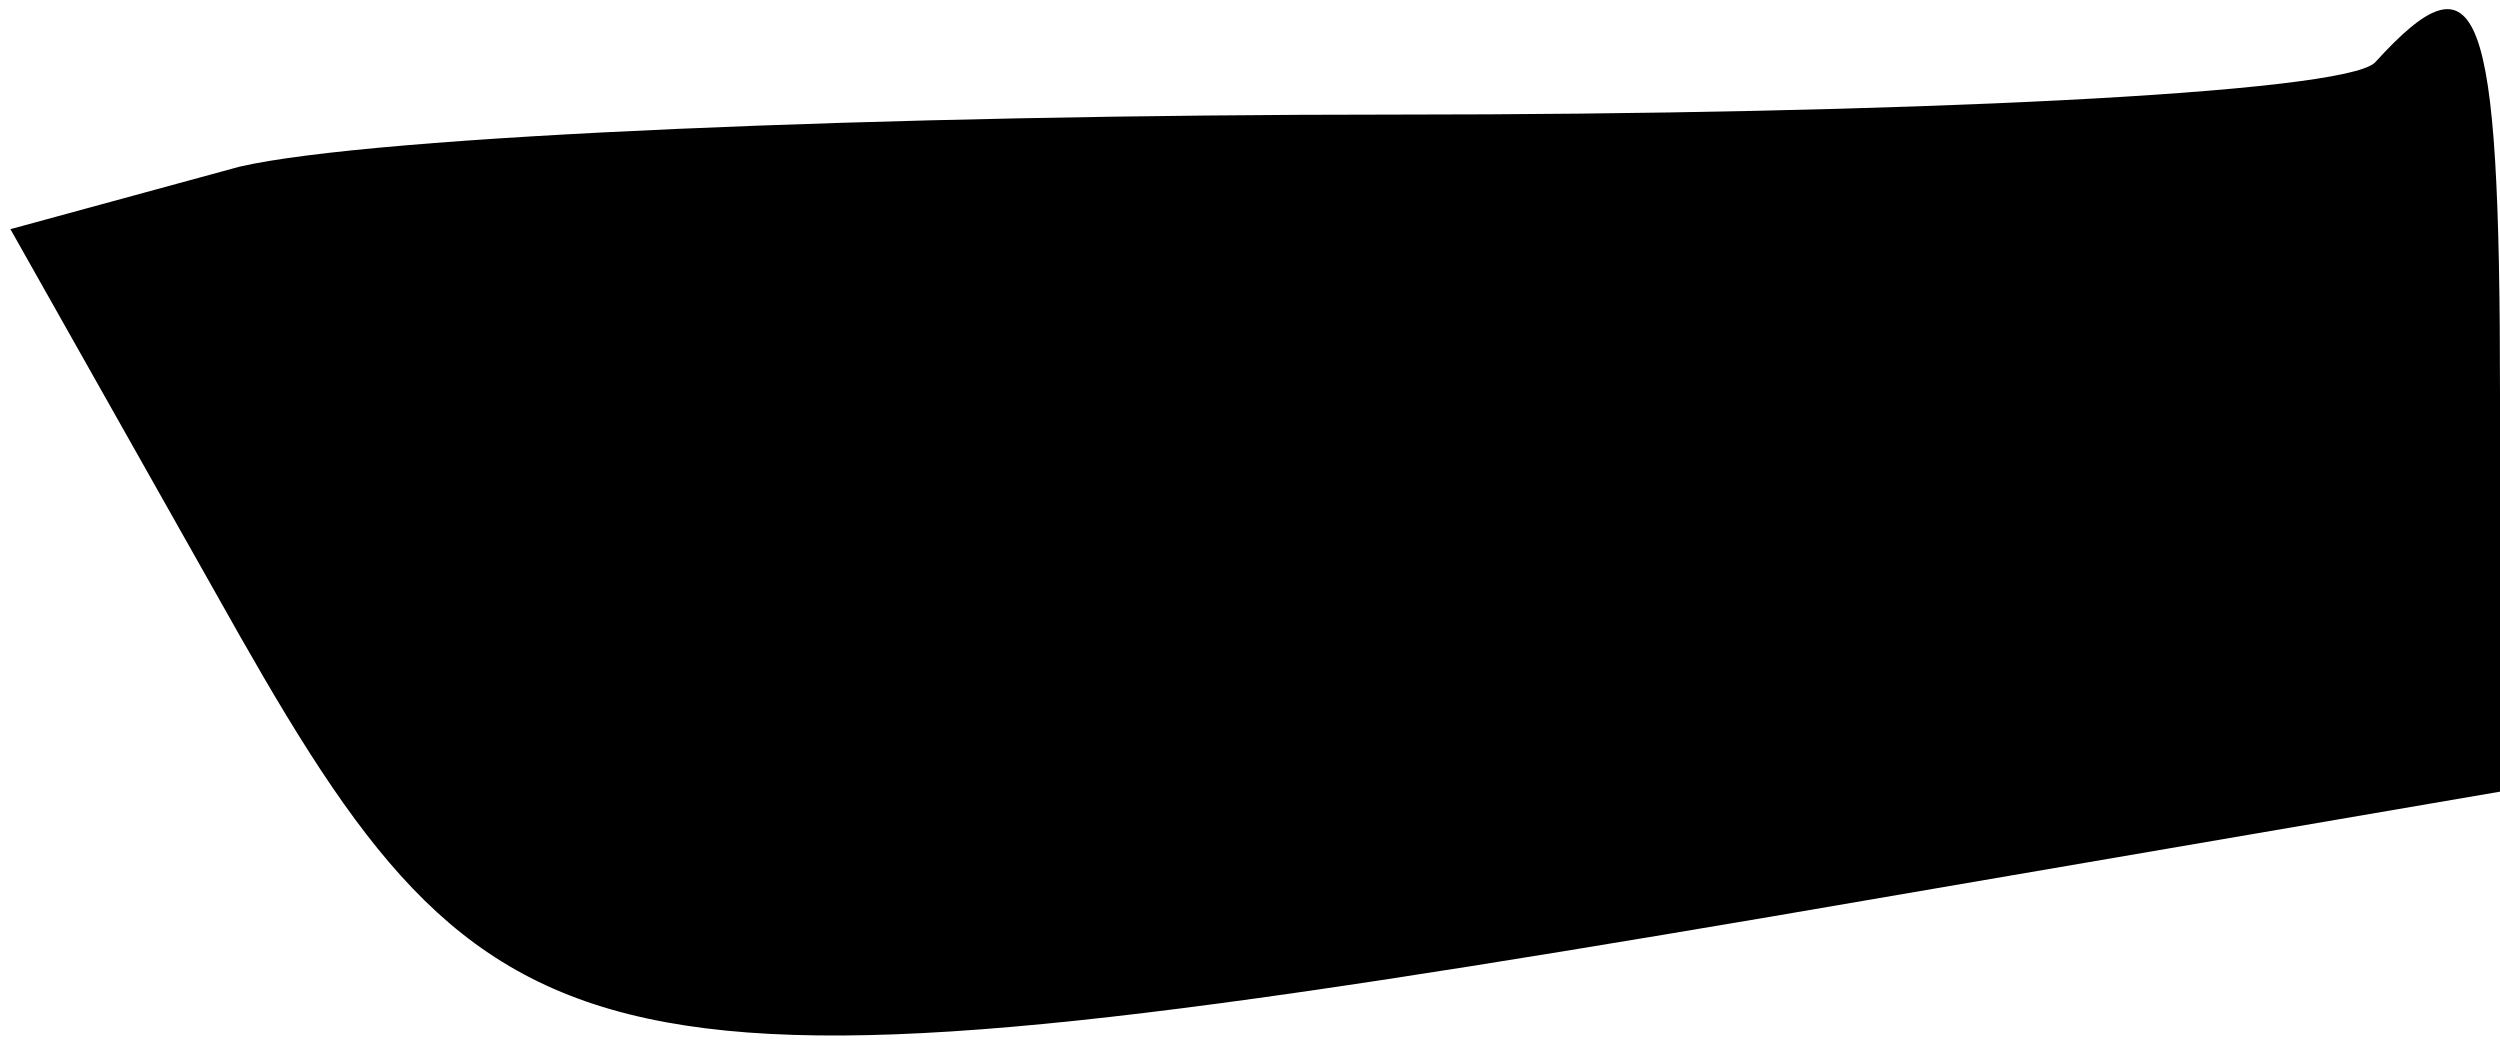 <?xml version="1.0" standalone="no"?>
<!DOCTYPE svg PUBLIC "-//W3C//DTD SVG 20010904//EN"
 "http://www.w3.org/TR/2001/REC-SVG-20010904/DTD/svg10.dtd">
<svg version="1.0" xmlns="http://www.w3.org/2000/svg"
 width="24pt" height="10pt" viewBox="0 0 24 10"
 preserveAspectRatio="xMidYMid meet">
<g transform="translate(0,10) scale(0.1,-0.1)"
fill="#000000" stroke="none">
<path fill="#000000" stroke="none" d="M228 94 c-3 -3 -46 -5 -94 -5 -49 0
-98 -2 -111 -5 l-22 -6 22 -39 c25 -44 35 -46 147 -27 l70 12 0 38 c0 38 -2
43 -12 32z"/>
</g>
</svg>
